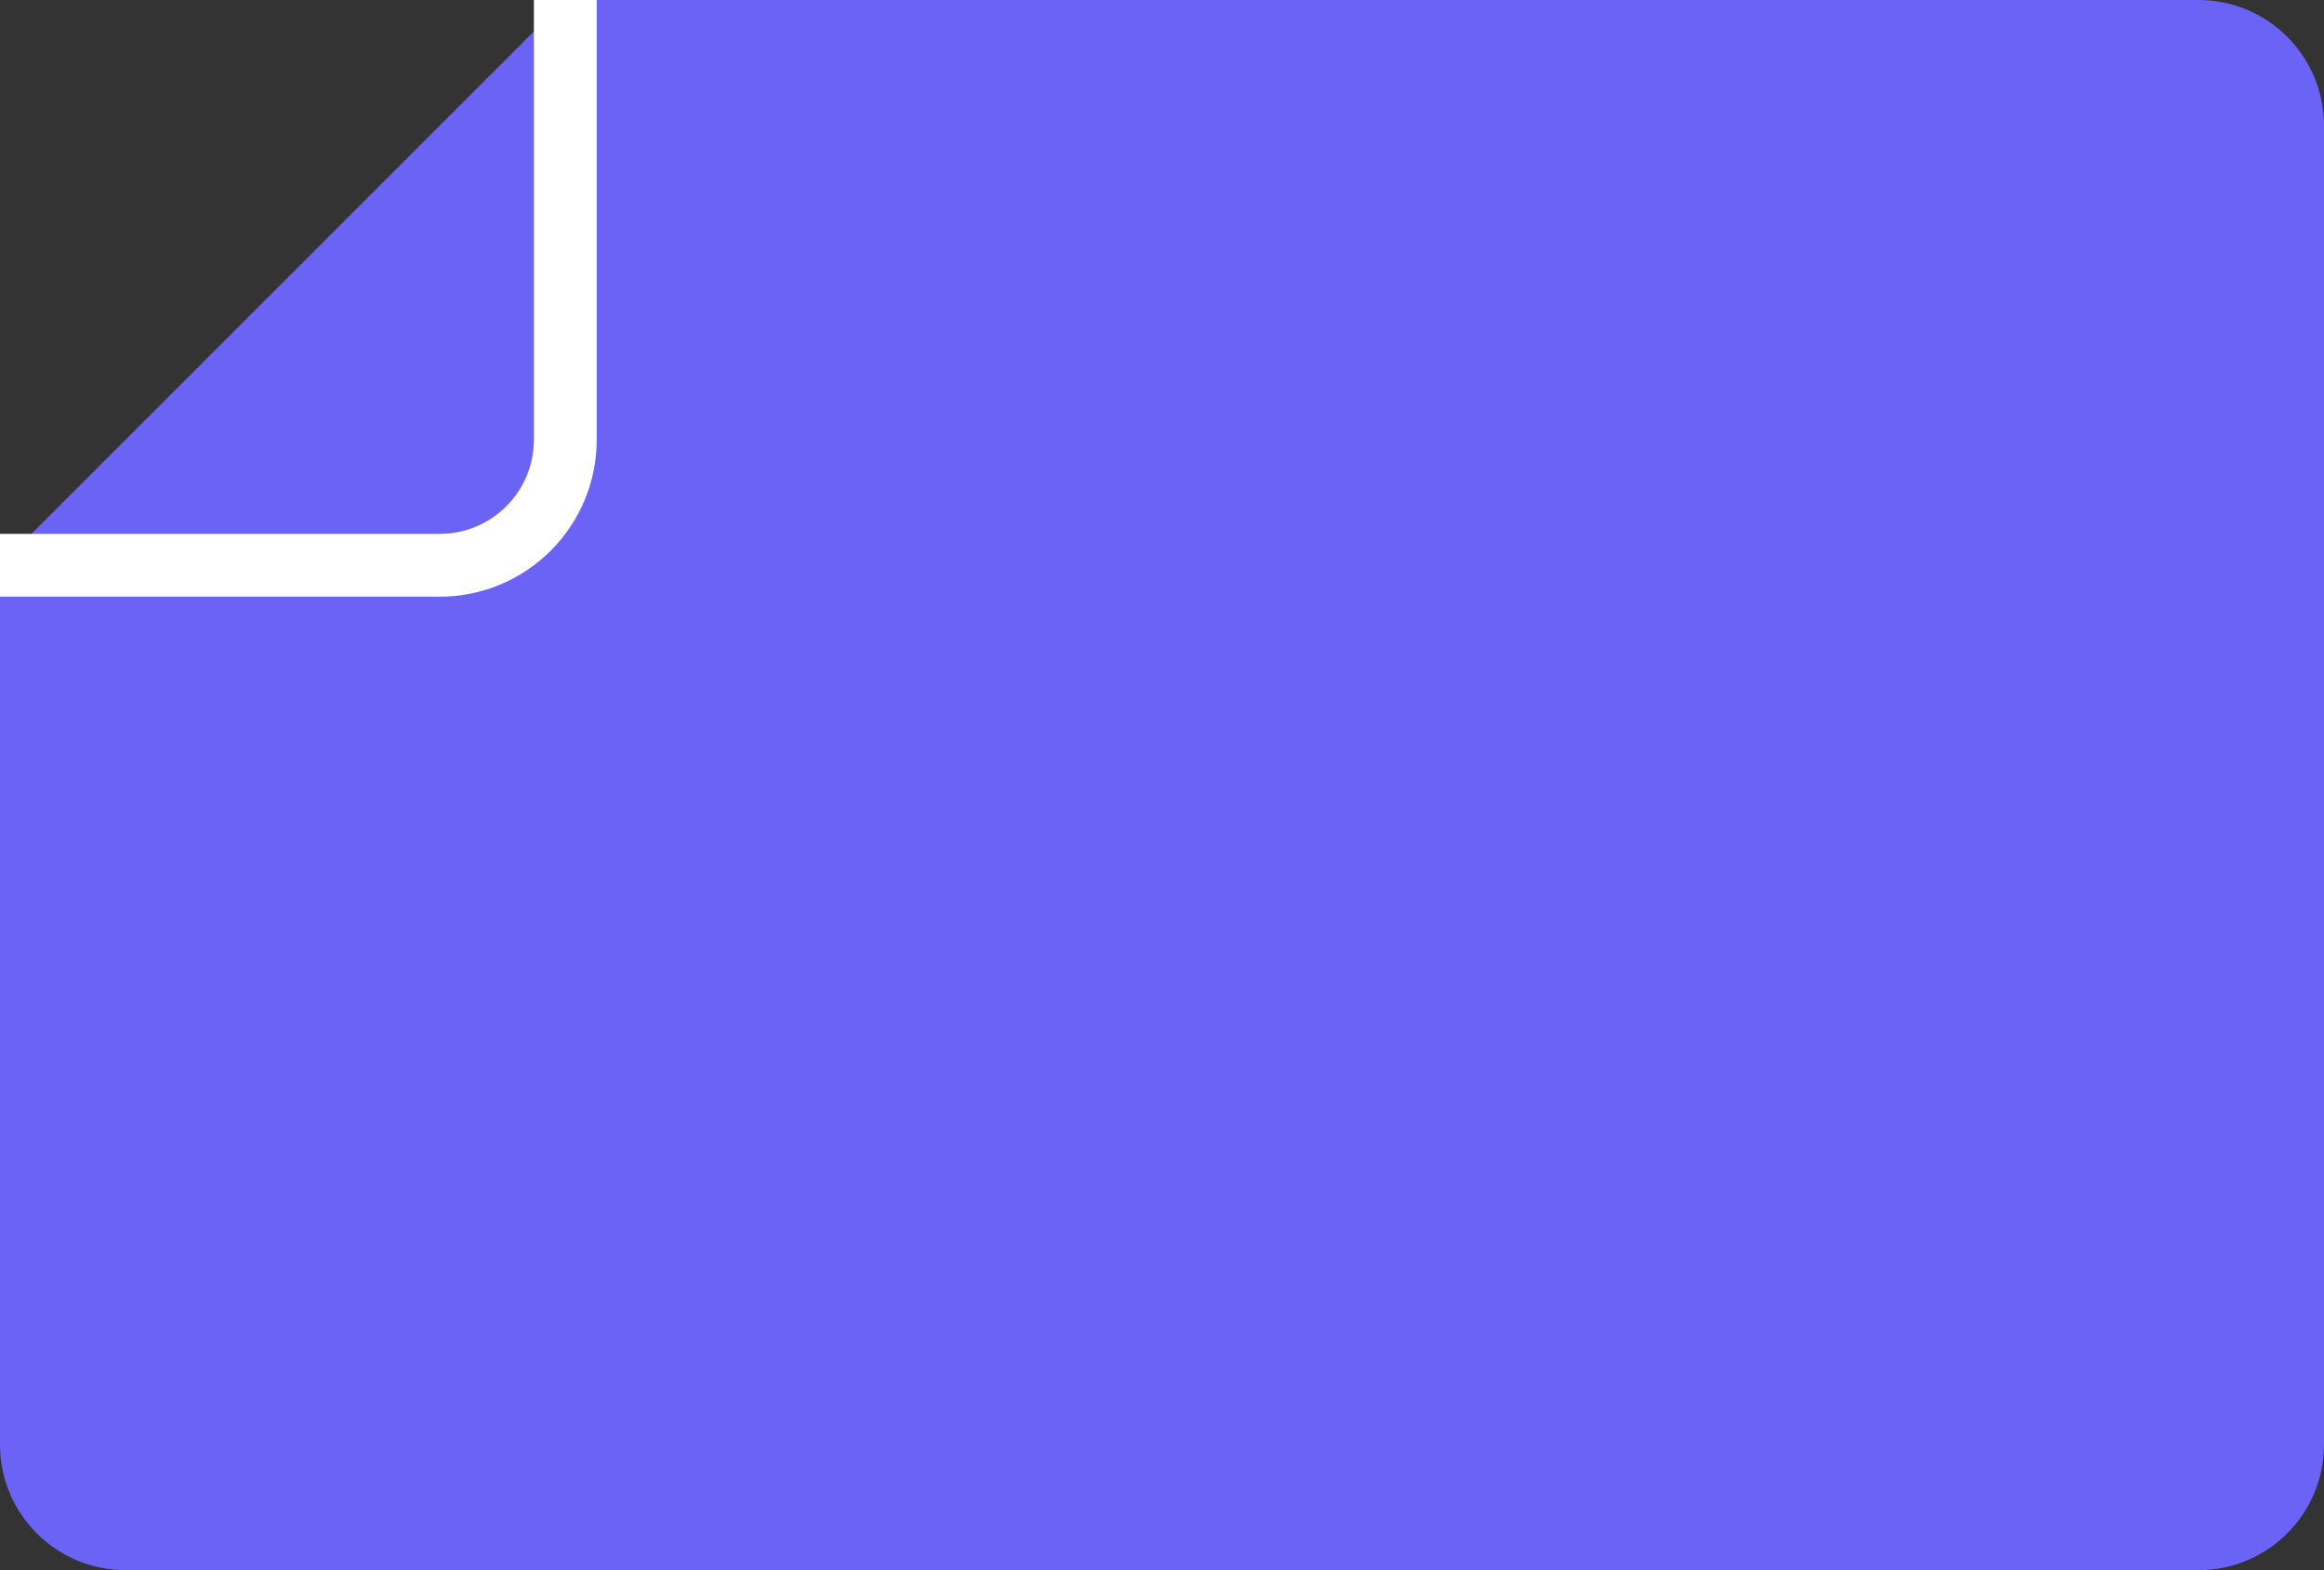 <svg width="37" height="25" viewBox="0 0 37 25" fill="none" xmlns="http://www.w3.org/2000/svg">
<rect x="0" y="0" width="37" height="25" fill="#333333" stroke="none"/>
<path d="M0 9L9 0H35C36.105 0 37 0.895 37 2V23C37 24.105 36.105 25 35 25H2C0.895 25 0 24.105 0 23V9Z" fill="#6A63F5"/>
<path d="M9 0V7C9 8.105 8.105 9 7 9H0" stroke="white"/>
</svg>
